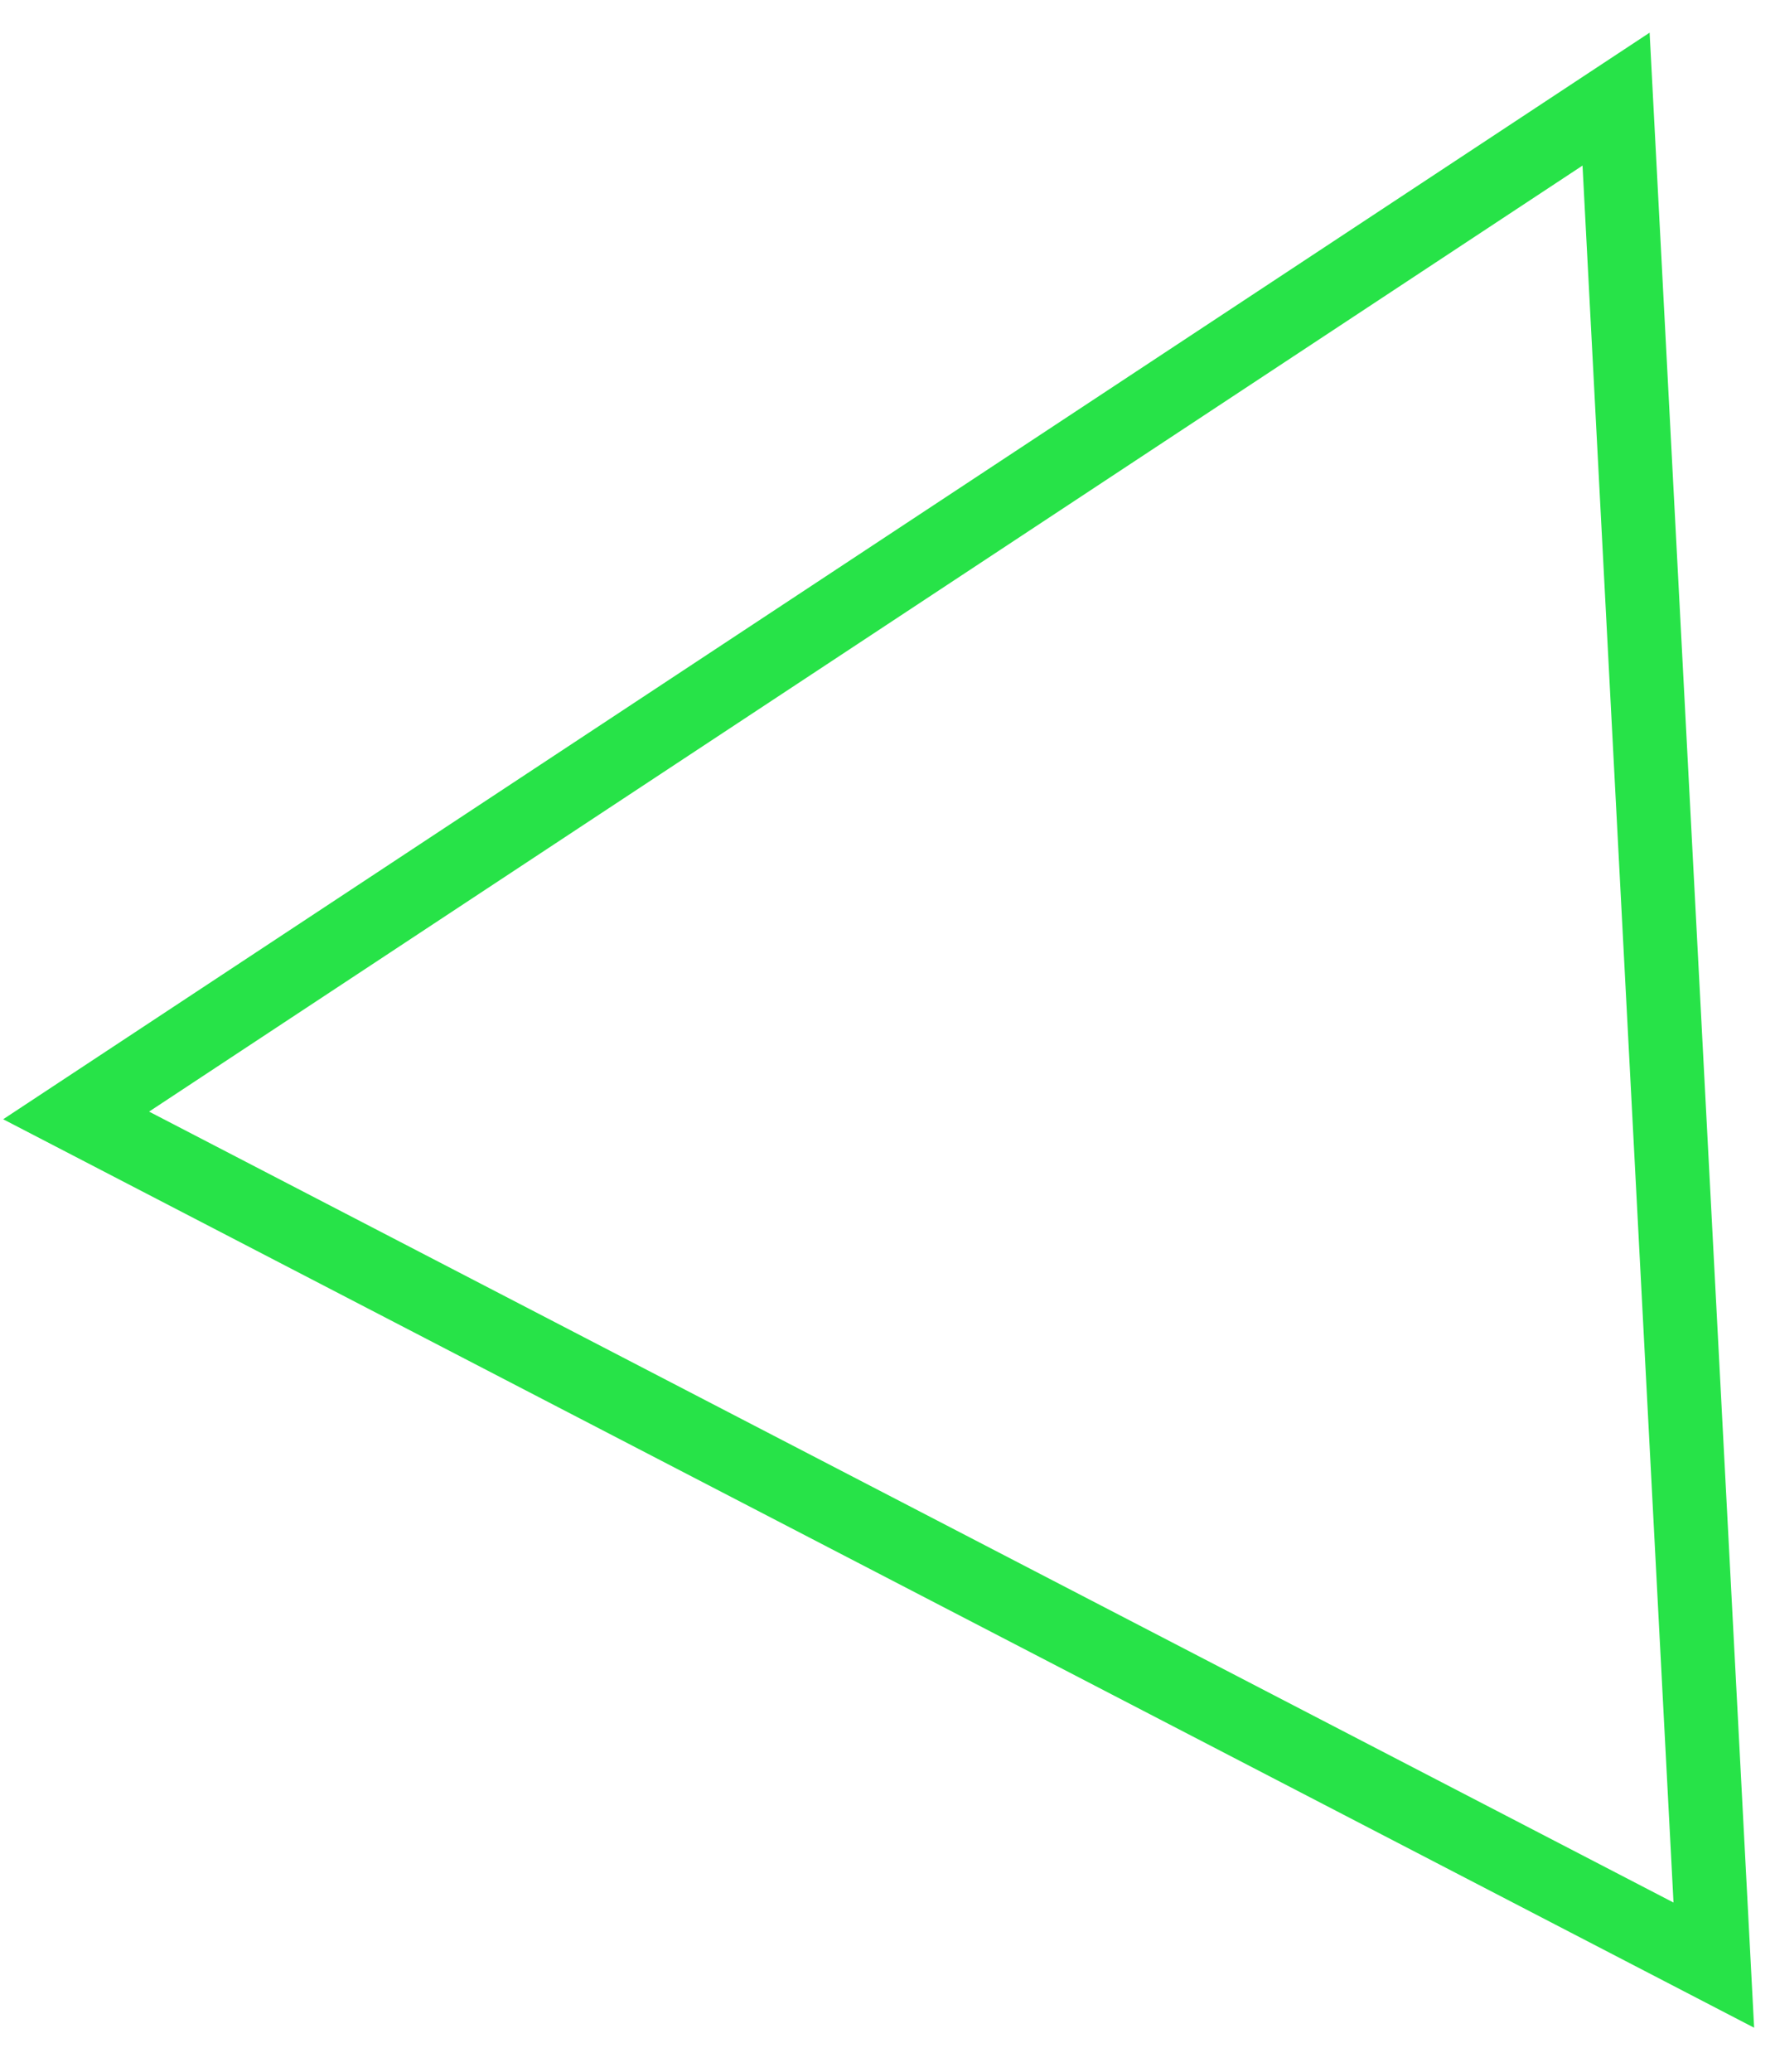 <?xml version="1.0" encoding="UTF-8"?>
<svg width="24px" height="28px" viewBox="0 0 24 28" version="1.1" xmlns="http://www.w3.org/2000/svg" xmlns:xlink="http://www.w3.org/1999/xlink">
    <title>Triangle</title>
    <g id="Page-1" stroke="none" stroke-width="1" fill="none" fill-rule="evenodd">
        <g id="Shhada" transform="translate(-6, -84)" stroke="#27E348">
            <path d="M17.527,88.013 L30.154,109.525 L4.9,109.525 L17.527,88.013 Z" id="Triangle" transform="translate(17.527, 98.525) rotate(-93) translate(-17.527, -98.525) "></path>
        </g>
    </g>
</svg>